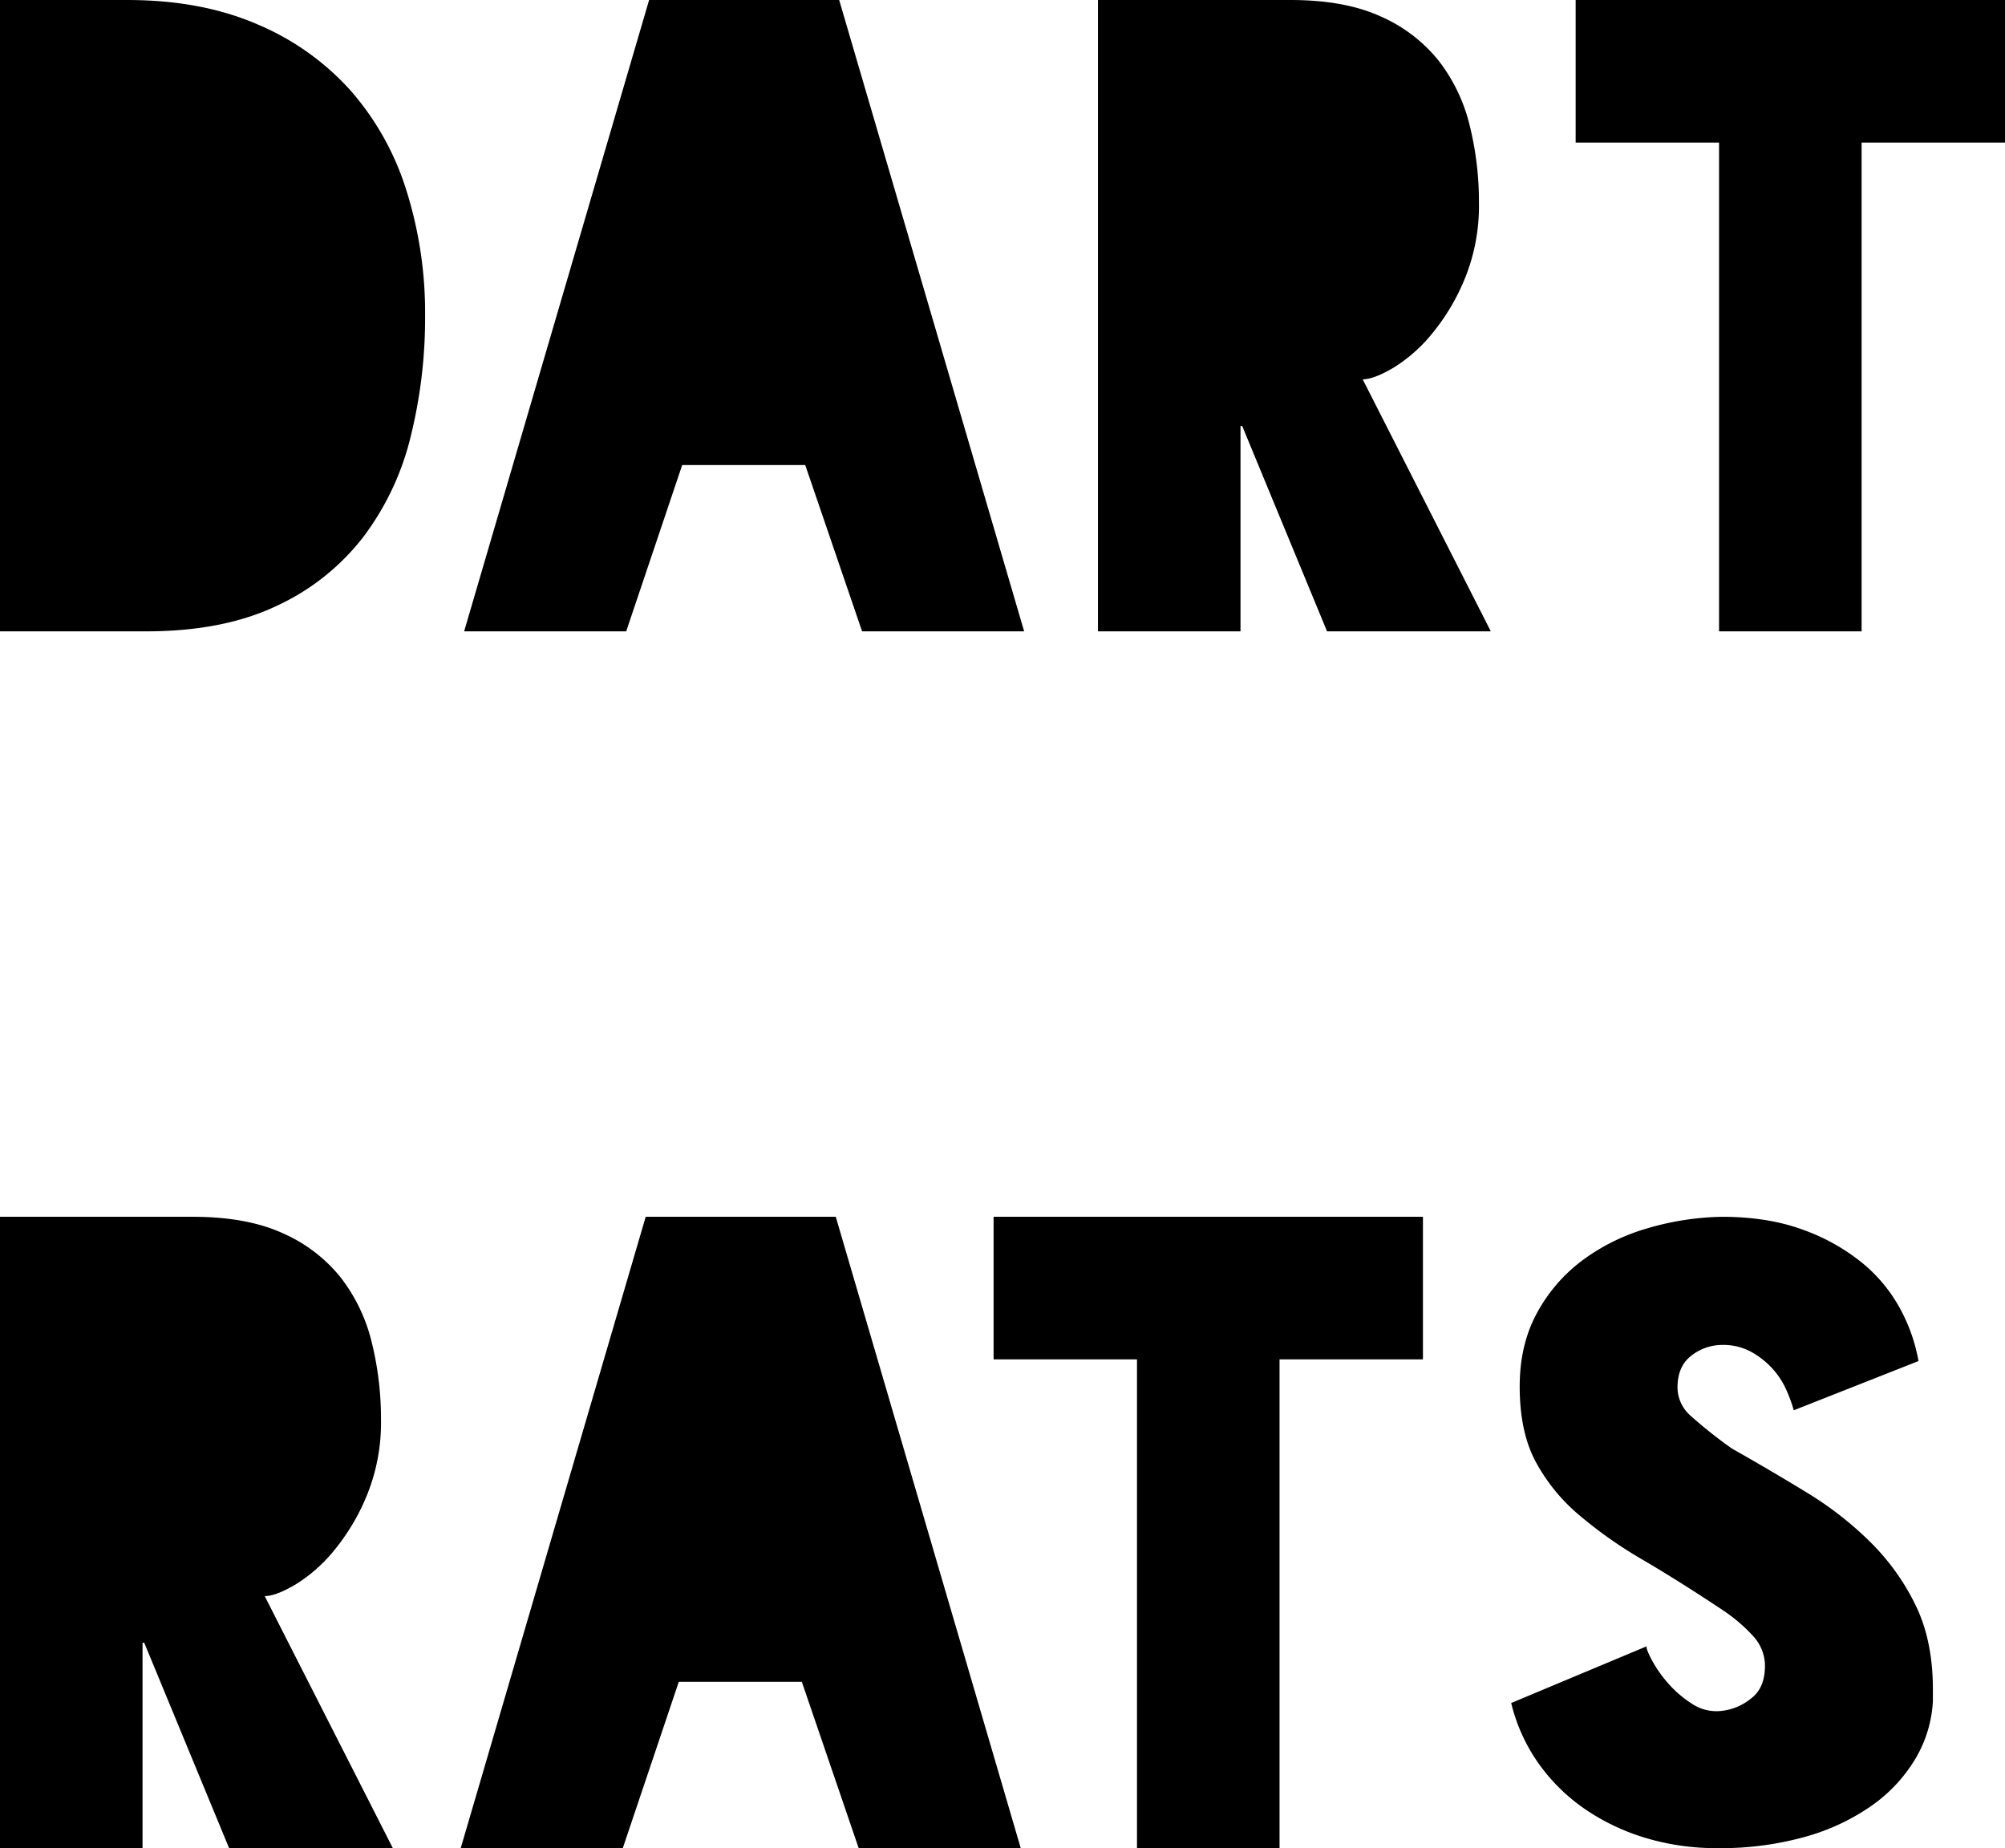 <svg xmlns="http://www.w3.org/2000/svg" width="662.753" height="610.838" viewBox="0 0 662.753 610.838">
  <g>
    <g>
      <path d="M140.517,140.234a163.192,163.192,0,0,1-4.768,39.968,90.392,90.392,0,0,1-15.707,33.236,76.894,76.894,0,0,1-28.608,22.718q-17.67,8.415-43.193,8.414H0V35.9H42.071q24.4,0,42.912,7.995A86.448,86.448,0,0,1,115.835,65.77a91.047,91.047,0,0,1,18.512,33.1A134.68,134.68,0,0,1,140.517,140.234Z" transform="translate(0 -35.898)"/>
      <path d="M284.961,244.57,266.169,189.6H225.5L206.989,244.57h-53.57L214.562,35.9h62.826L338.531,244.57Z" transform="translate(0 -35.898)"/>
      <path d="M438.659,244.57,410.612,176.7h-.561V244.57H362.932V35.9H426.6q17.945,0,29.87,5.47a50.481,50.481,0,0,1,19.072,14.585,56.523,56.523,0,0,1,10.237,21.316,104.35,104.35,0,0,1,3.085,25.663,63.548,63.548,0,0,1-4.627,24.962A70.763,70.763,0,0,1,473.3,146.265a51.093,51.093,0,0,1-12.762,11.218q-6.456,3.788-10.1,3.788l42.351,83.3Z" transform="translate(0 -35.898)"/>
      <path d="M662.753,35.9V83.019h-47.4V244.57h-47.12V83.019h-47.4V35.9Z" transform="translate(0 -35.898)"/>
    </g>
    <g>
      <path d="M75.728,646.736,47.681,578.862h-.562v67.874H0V438.064H63.667q17.946,0,29.87,5.47a50.473,50.473,0,0,1,19.072,14.585,56.539,56.539,0,0,1,10.238,21.316,104.4,104.4,0,0,1,3.085,25.663,63.548,63.548,0,0,1-4.627,24.962,70.748,70.748,0,0,1-10.939,18.371A51.093,51.093,0,0,1,97.6,559.649q-6.454,3.788-10.1,3.788l42.35,83.3Z" transform="translate(0 -35.898)"/>
      <path d="M283.835,646.736l-18.792-54.972H224.374l-18.511,54.972h-53.57l61.143-208.672h62.826l61.143,208.672Z" transform="translate(0 -35.898)"/>
      <path d="M470.353,438.064v47.121h-47.4V646.736H375.834V485.185h-47.4V438.064Z" transform="translate(0 -35.898)"/>
      <path d="M638.915,598.215a41.478,41.478,0,0,1-5.749,18.931,50.785,50.785,0,0,1-14.305,15.426,71.729,71.729,0,0,1-22.016,10.378,103.571,103.571,0,0,1-29.17,3.786,81.138,81.138,0,0,1-23.7-3.365,72.08,72.08,0,0,1-20.054-9.536,61.25,61.25,0,0,1-15.286-15.006,58.511,58.511,0,0,1-9.115-20.054L544.4,579.984q-.564.282,1.262,3.926a41.1,41.1,0,0,0,5.189,7.713,36.876,36.876,0,0,0,8.274,7.293,14.619,14.619,0,0,0,10.518,2.384,18.728,18.728,0,0,0,9.395-4.207q4.628-3.642,4.348-11.5a14.668,14.668,0,0,0-3.786-8.835,53.871,53.871,0,0,0-9.957-8.555q-14.3-9.531-26.5-16.688a144.394,144.394,0,0,1-21.316-15,60.653,60.653,0,0,1-14.3-17.67q-5.193-9.815-5.189-24.682,0-13.738,5.61-24.12a53.407,53.407,0,0,1,14.865-17.39,67.2,67.2,0,0,1,21.315-10.658,92.989,92.989,0,0,1,24.962-3.927q15.421,0,27.067,4.348a66.139,66.139,0,0,1,19.632,11.079,50.84,50.84,0,0,1,12.481,15.285,56.732,56.732,0,0,1,5.89,16.969l-41.229,16.268a48.9,48.9,0,0,0-2.524-6.872,26.136,26.136,0,0,0-4.628-7.012,27.352,27.352,0,0,0-7.012-5.469,19.165,19.165,0,0,0-9.4-2.244,16.56,16.56,0,0,0-10.237,3.506q-4.628,3.511-4.628,10.517a12.5,12.5,0,0,0,4.348,9.4,151.84,151.84,0,0,0,13.6,10.8q12.9,7.3,24.822,14.585a113.74,113.74,0,0,1,21.175,16.548,76.166,76.166,0,0,1,14.866,20.894q5.607,11.643,5.609,27.627Z" transform="translate(0 -35.898)"/>
    </g>
  </g>
</svg>
